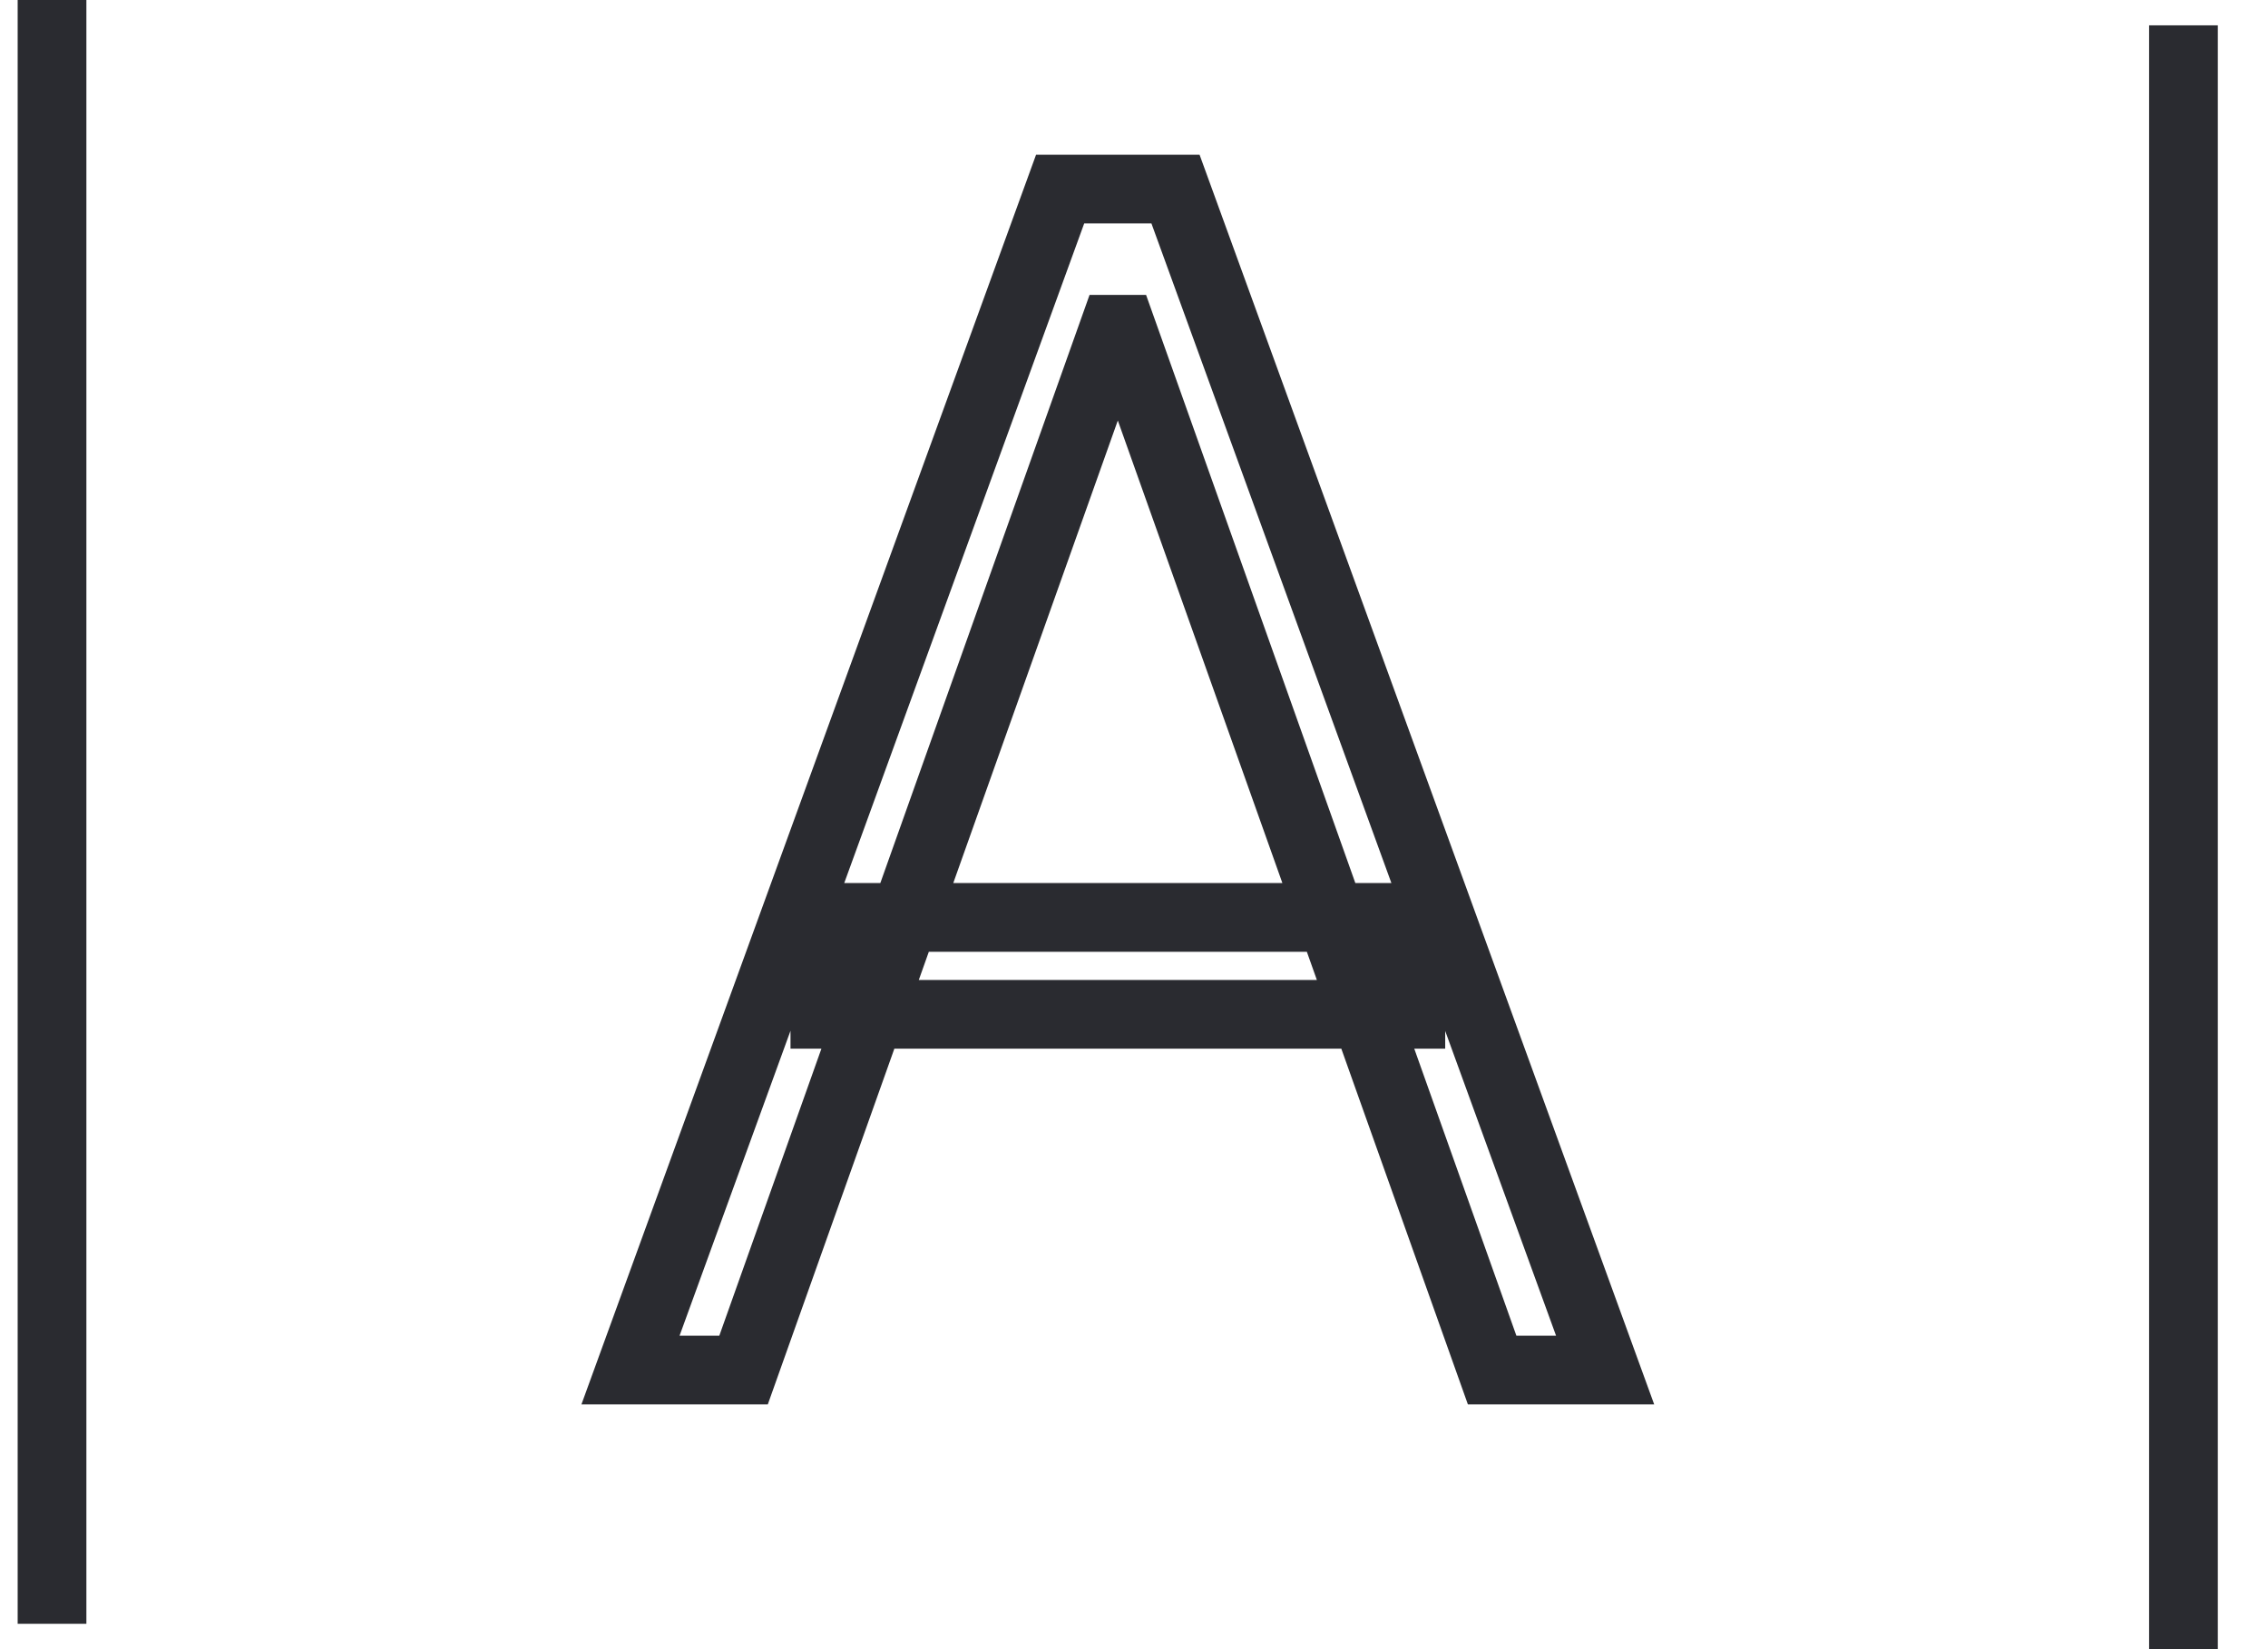<svg width="33" height="24" viewBox="0 0 33 24" fill="none" xmlns="http://www.w3.org/2000/svg">
<path d="M31.77 0.369V24M0.757 0V23.631M10.819 19.938H9.174L15.425 2.752H17.104L23.355 19.938H21.711L16.323 4.792H16.206L10.819 19.938ZM12.002 13.351H20.528V14.761H12.002V13.351Z" stroke="#2A2B30"/>
</svg>
